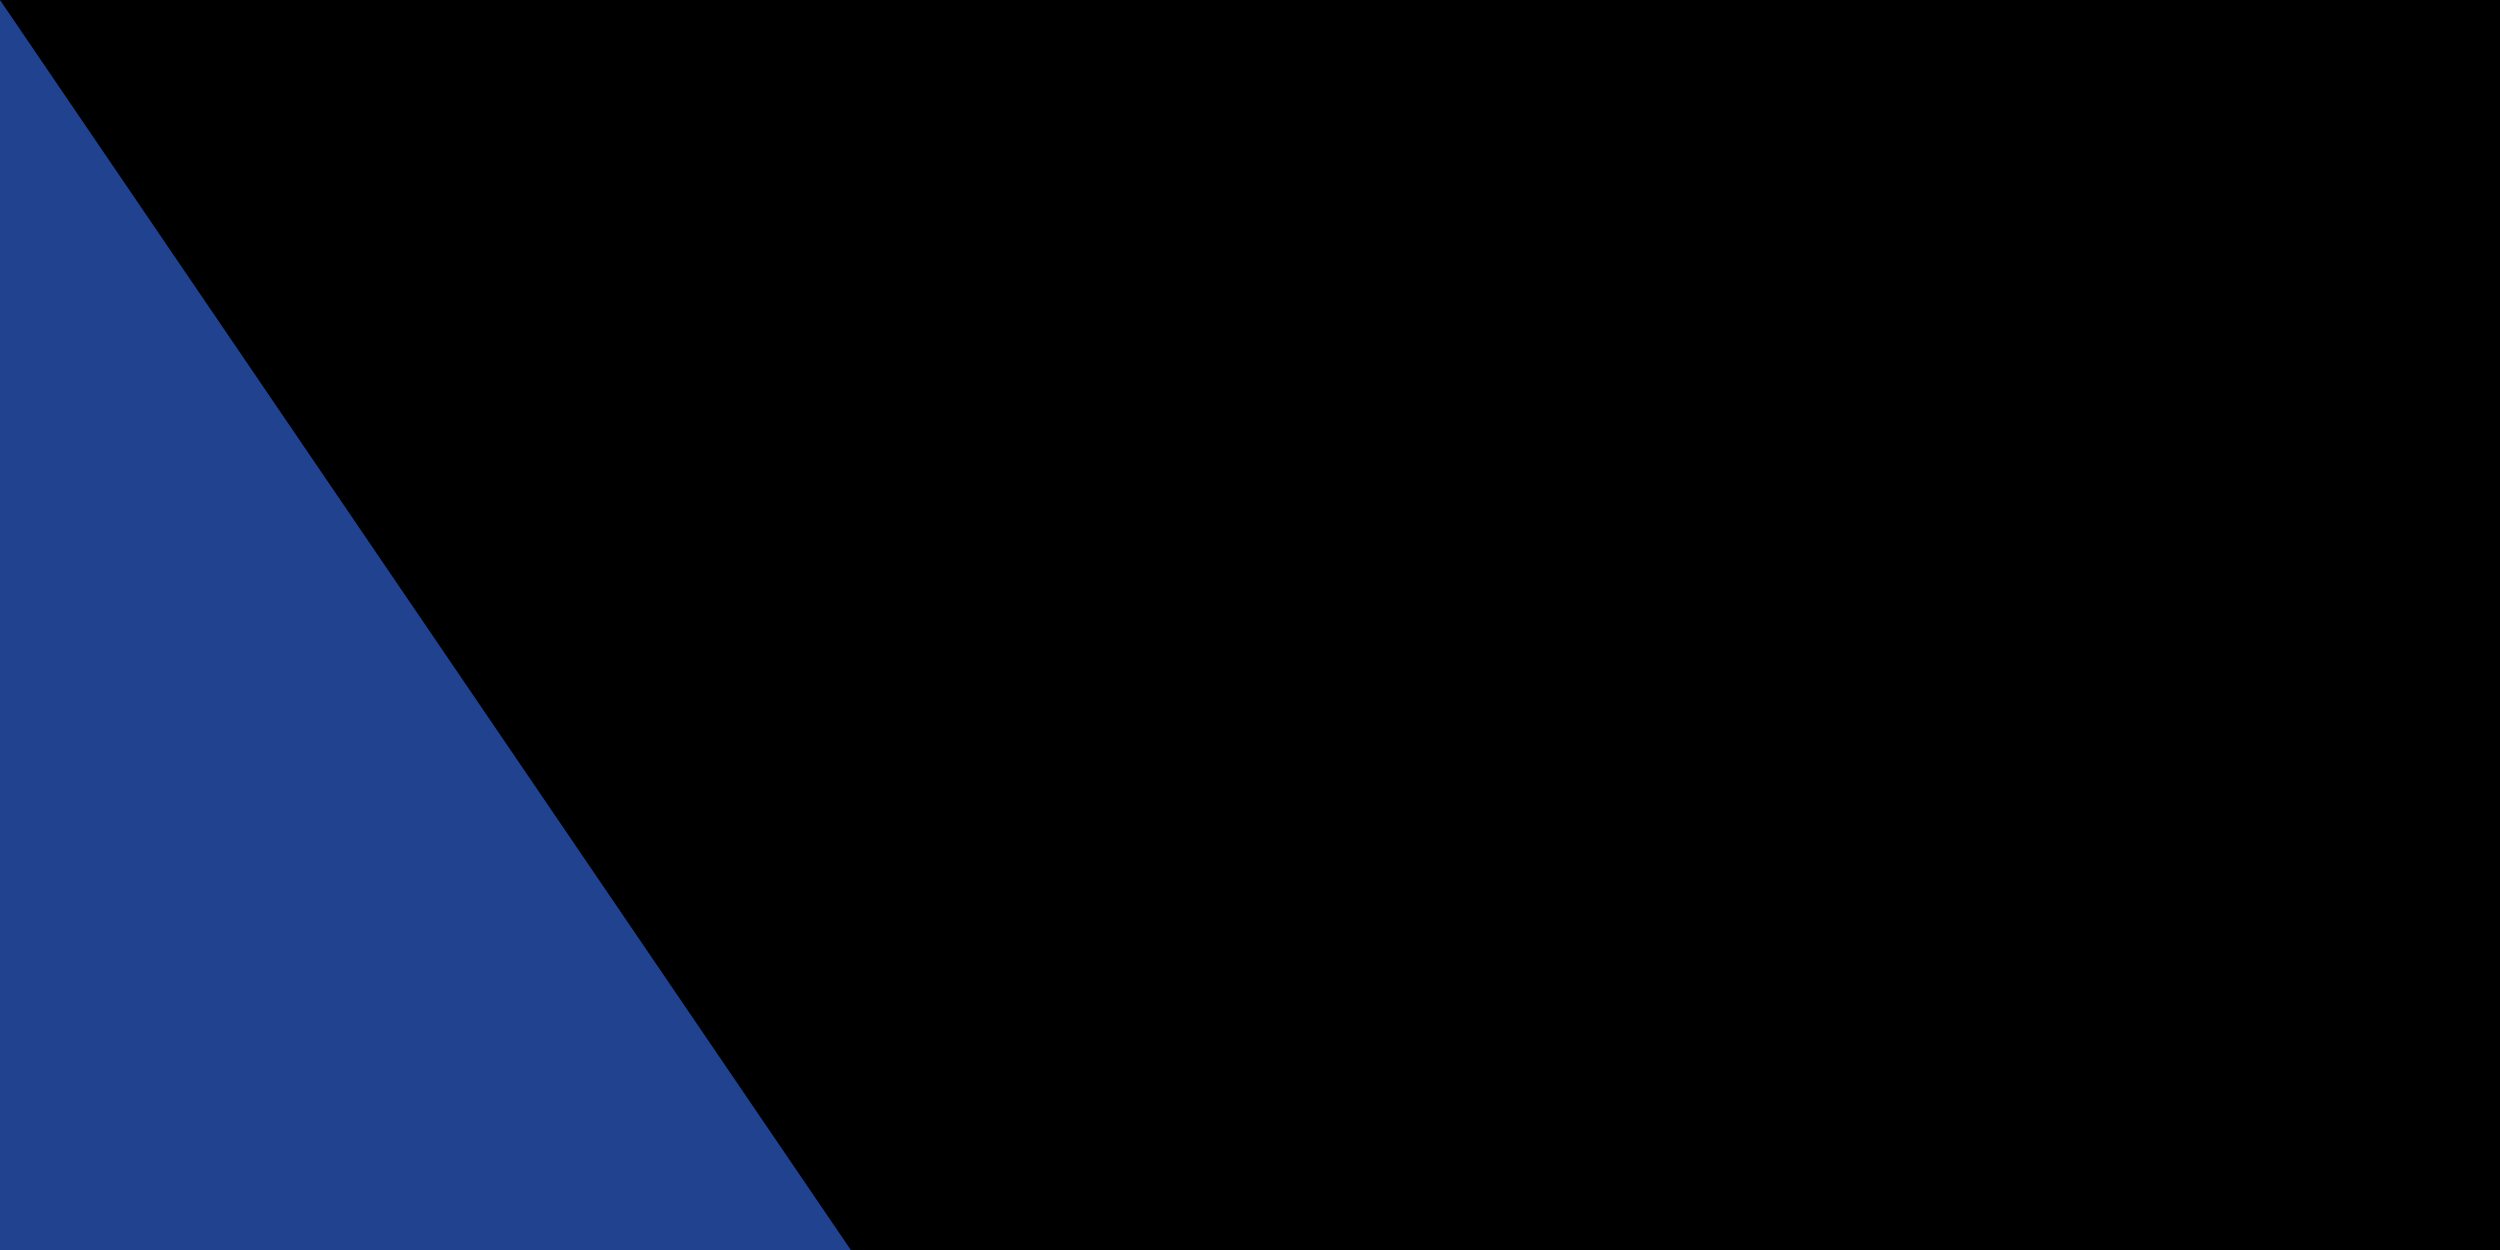 <svg xmlns="http://www.w3.org/2000/svg" xmlns:xlink="http://www.w3.org/1999/xlink" width="32" height="16" version="1.0"><path fill="#21428e" d="M0 0h750v500H0z"/><path stroke="#fff" stroke-width="73" d="M375 0v500M0 250h750"/><path id="a" fill="#fff" d="m62 12-4 3v2l-10 1h-4l2 1h-2l8 1 7-2 2 1h25c2 3 0 5-6 6-7 1-10 3-12 6-7 7 1 15 15 16 8 0 14 2 12 3l-12 2c-14 1-20 3-25 8-3 3-4 5-4 7 0 3 0 3-5 3l-9-1c-3-1-3-1-2 1 2 2 8 4 12 4s6 1 9 3c7 5 14 7 26 6 16 0 25-4 25-11 0-5-6-8-18-9-7-1-19 0-25 2l3-2 14-3c15-1 21-4 21-10s-6-10-20-11-15-3-3-7c8-2 12-6 12-11 0-7-4-10-18-11-8 0-10 0-14 2zm8 2-2 1v-1l1-1 1 1zm28 56c2 1 3 1 2 2-1 2-12 3-19 3-7-1-15-3-13-4 7-3 24-3 30-1z" transform="scale(2.3)"/><use xlink:href="#a" x="411"/><use xlink:href="#a" y="286"/><use xlink:href="#a" x="411" y="286"/><path id="path-b7506" d="m m0 81 m0 119 m0 65 m0 65 m0 65 m0 65 m0 65 m0 65 m0 65 m0 65 m0 65 m0 65 m0 65 m0 65 m0 65 m0 65 m0 65 m0 65 m0 65 m0 65 m0 78 m0 110 m0 43 m0 115 m0 116 m0 86 m0 87 m0 78 m0 99 m0 86 m0 47 m0 120 m0 55 m0 117 m0 51 m0 71 m0 81 m0 70 m0 68 m0 114 m0 48 m0 50 m0 114 m0 82 m0 76 m0 65 m0 81 m0 100 m0 102 m0 70 m0 50 m0 111 m0 119 m0 107 m0 50 m0 71 m0 121 m0 66 m0 86 m0 57 m0 54 m0 51 m0 47 m0 98 m0 55 m0 71 m0 82 m0 86 m0 105 m0 55 m0 70 m0 81 m0 121 m0 109 m0 56 m0 89 m0 54 m0 107 m0 85 m0 109 m0 74 m0 82 m0 53 m0 80 m0 54 m0 119 m0 61 m0 61"/>
</svg>